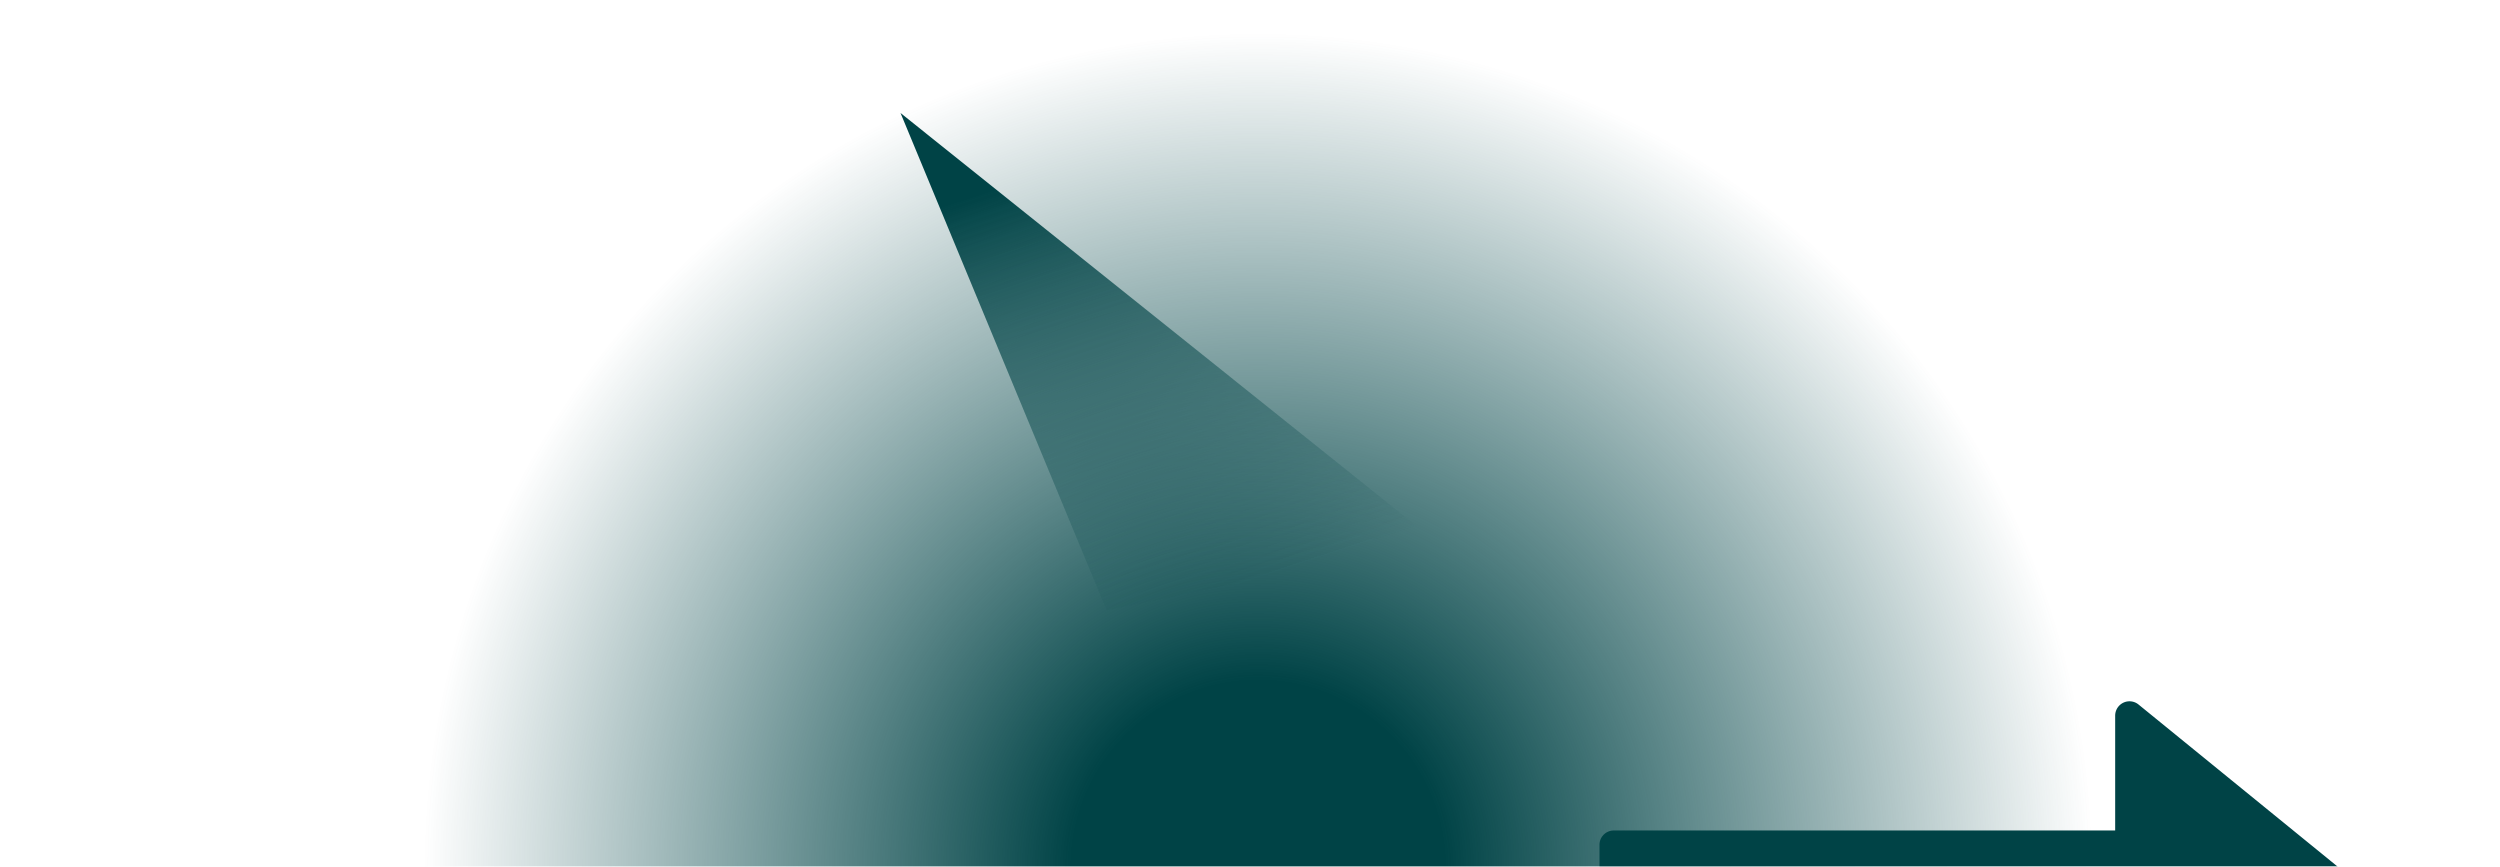 <svg xmlns="http://www.w3.org/2000/svg" xmlns:xlink="http://www.w3.org/1999/xlink" width="2146" height="744">
<defs>
<linearGradient id="d" x1="43.176%" x2="50%" y1="12.436%" y2="97.744%">
<stop offset="0%" stop-color="#004346"/><stop offset="100%" stop-color="#004346"/>
</linearGradient>
<linearGradient id="f" x1="19.609%" x2="50%" y1="14.544%" y2="100%"><stop offset="0%" stop-color="#004346"/>
<stop offset="100%" stop-color="#004346" stop-opacity="0"/>
</linearGradient>
<filter id="e" width="145.2%" height="187%" x="-22.6%" y="-43.5%" filterUnits="objectBoundingBox"><feGaussianBlur in="SourceGraphic" stdDeviation="50"/>
</filter>
<filter id="g" width="165.1%" height="170.3%" x="-32.5%" y="-35.1%" filterUnits="objectBoundingBox">
<feGaussianBlur in="SourceGraphic" stdDeviation="50"/>
</filter>
<radialGradient id="c" cx="50%" cy="100%" r="77.678%" fx="50%" fy="100%" gradientTransform="matrix(0 -1 .377 0 .123 1.5)">
<stop offset="0%" stop-color="#004346"/>
<stop offset="22.35%" stop-color="#004346"/>
<stop offset="100%" stop-color="#004346" stop-opacity="0"/>
</radialGradient><path id="a" d="M0 0h2440v921H0z"/>
</defs>
<g fill="none" fill-rule="evenodd" transform="translate(-140 -177)">
<mask id="b" fill="#fff"><use xlink:href="#a"/></mask><g mask="url(#b)"><path fill="url(#c)" d="M0 0h2440v921H0z"/>
<path fill="url(#d)" fill-rule="nonzero" d="M1975.72 781.763c-3.682-3-8.757-3.61-13.042-1.568a12.323 12.323 0 0 0-7.014 11.129v98.57h-430.368c-6.79 0-12.296 5.516-12.296 12.321v98.57c0 6.805 5.505 12.321 12.296 12.321h430.368v98.57a12.323 12.323 0 0 0 7.014 11.129 12.276 12.276 0 0 0 13.042-1.568l196.74-160.176a12.33 12.33 0 0 0 4.54-9.561 12.33 12.33 0 0 0-4.54-9.561l-196.74-160.176Z" filter="url(#e)"/>
<path fill="url(#f)" d="m913 274 461 369-284 58z" filter="url(#g)"/></g></g>
</svg>